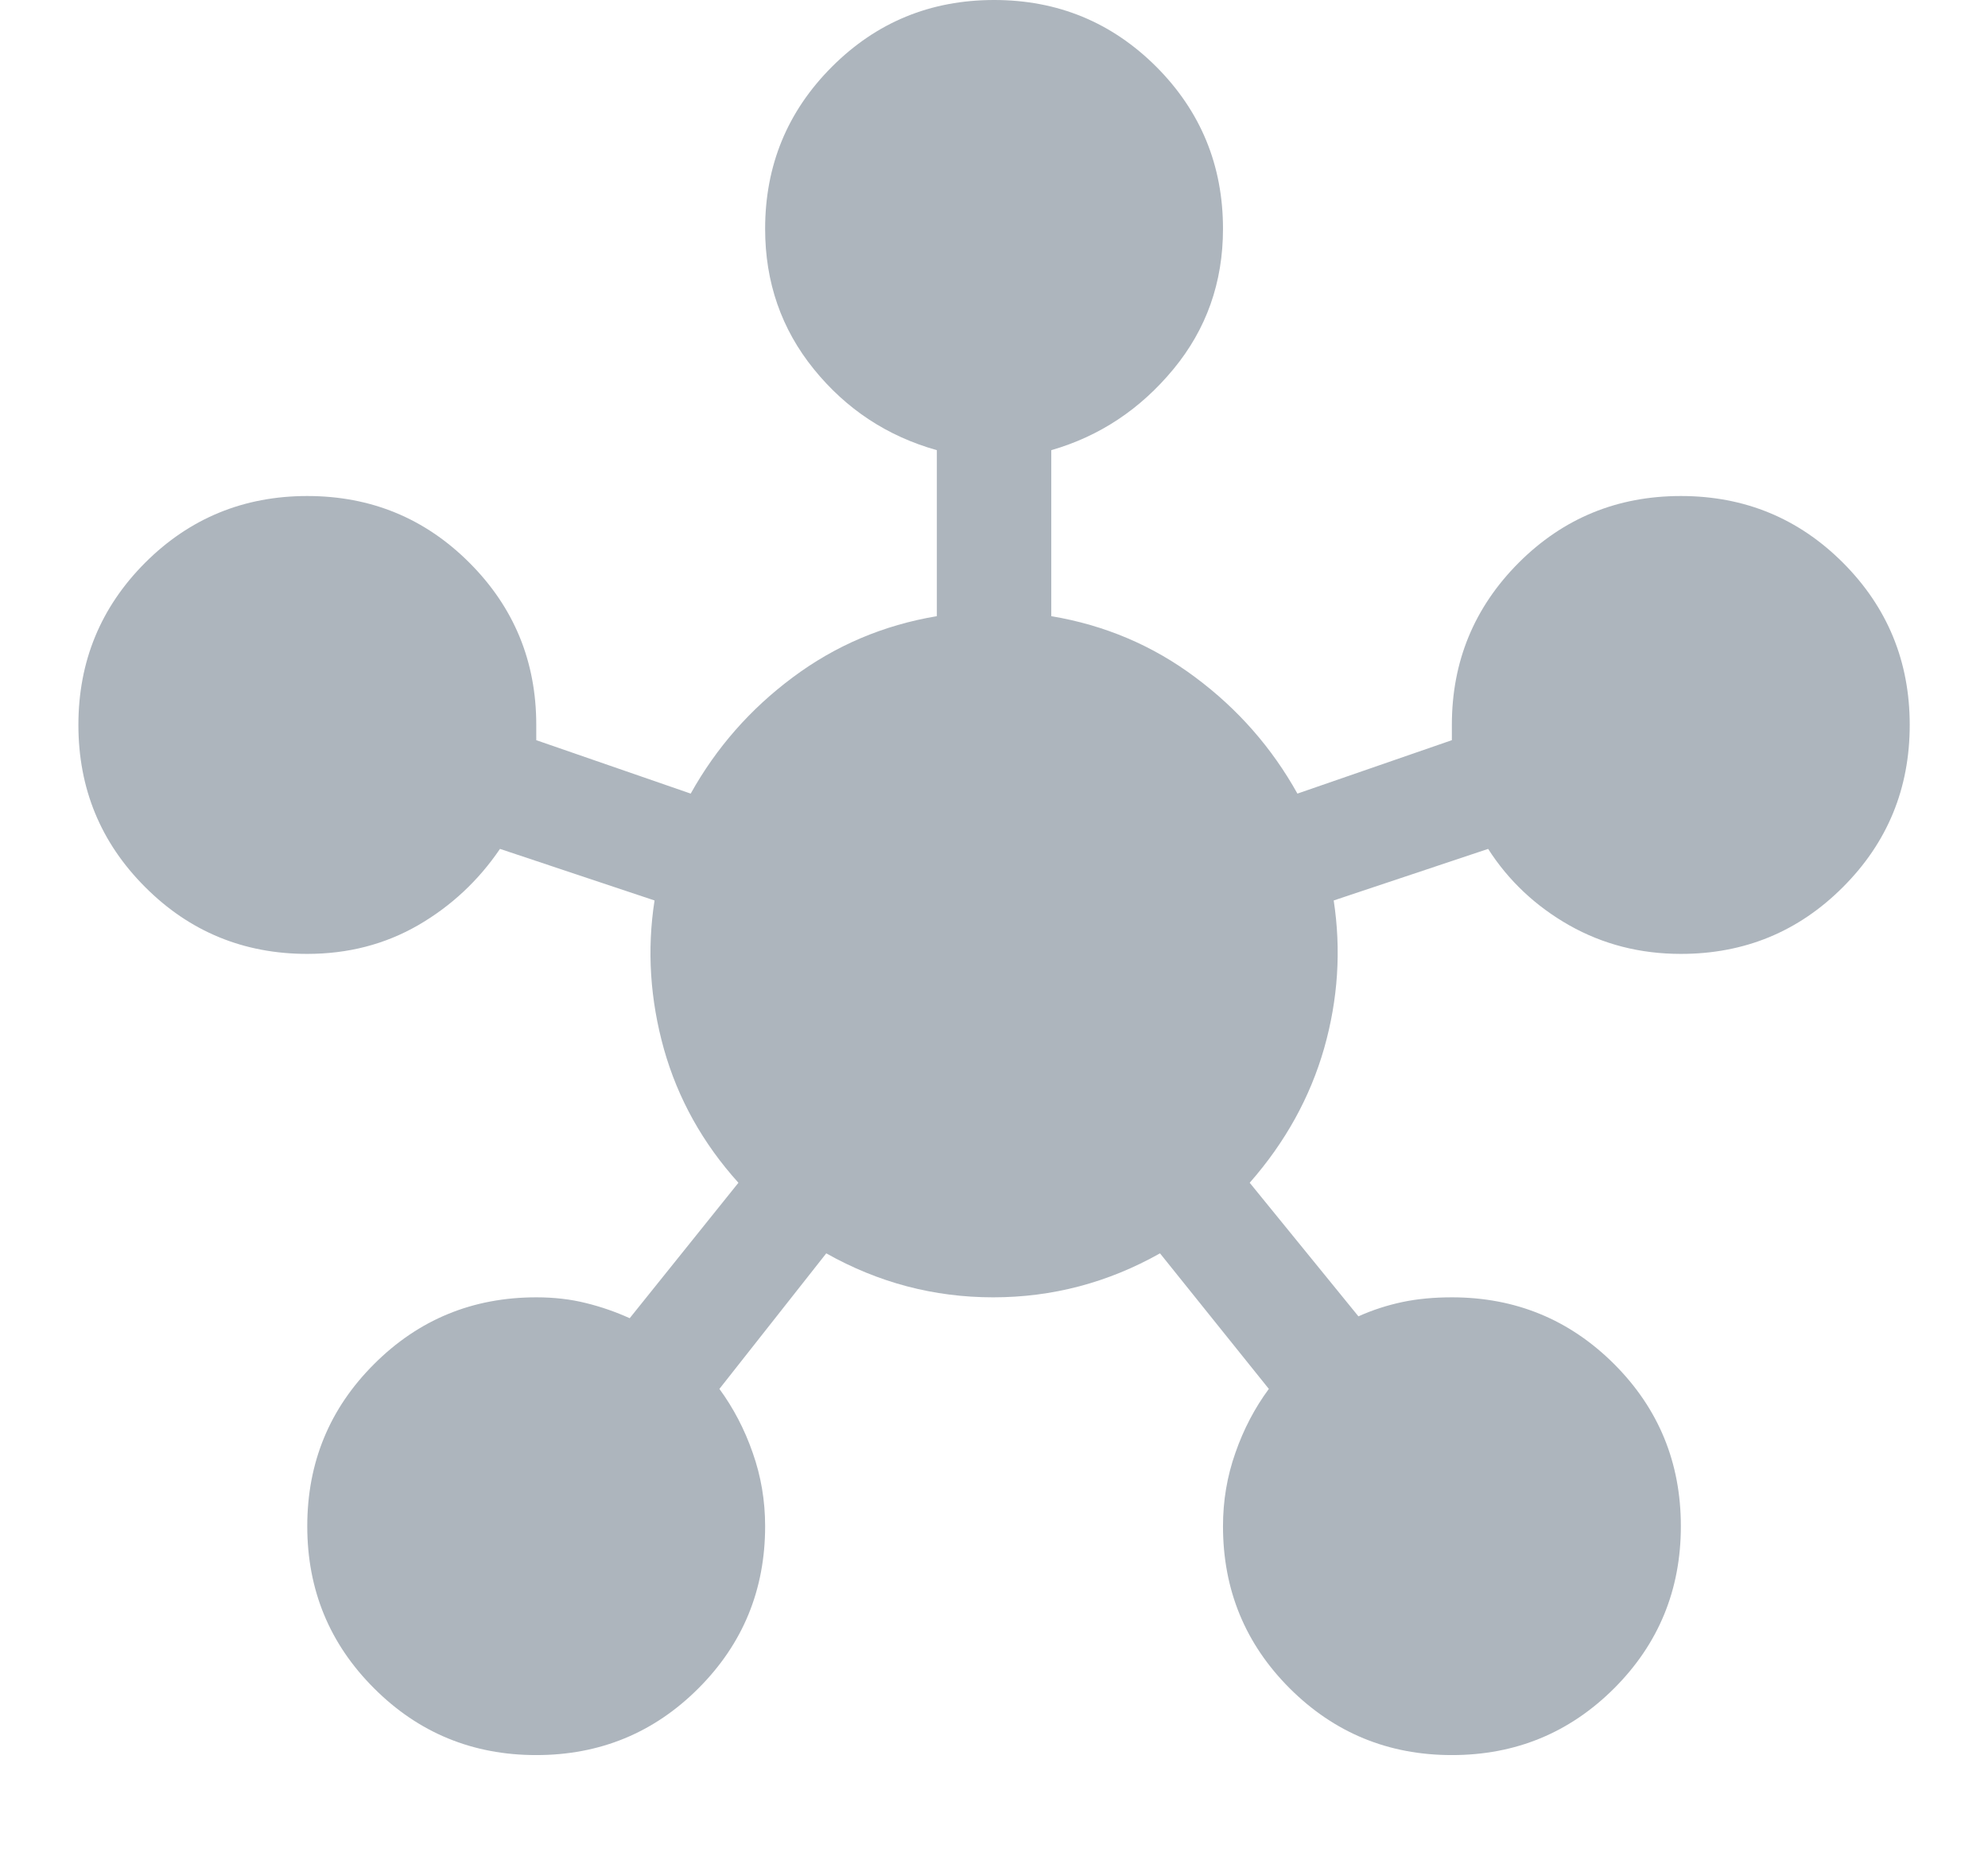 <svg width="16" height="15" viewBox="0 0 16 15" fill="none" xmlns="http://www.w3.org/2000/svg">
<path d="M4.316 14.125C3.804 14.125 3.369 13.946 3.011 13.588C2.652 13.23 2.473 12.795 2.473 12.283C2.473 11.771 2.652 11.336 3.011 10.978C3.369 10.62 3.804 10.441 4.316 10.441C4.459 10.441 4.592 10.456 4.715 10.487C4.838 10.517 4.955 10.558 5.068 10.609L5.943 9.519C5.657 9.202 5.457 8.844 5.344 8.445C5.232 8.045 5.206 7.646 5.268 7.247L4.024 6.832C3.85 7.088 3.63 7.293 3.364 7.447C3.098 7.6 2.801 7.677 2.473 7.677C1.962 7.677 1.526 7.498 1.168 7.139C0.81 6.781 0.631 6.346 0.631 5.834C0.631 5.323 0.81 4.888 1.168 4.529C1.526 4.171 1.962 3.992 2.473 3.992C2.985 3.992 3.42 4.171 3.778 4.529C4.137 4.888 4.316 5.323 4.316 5.834V5.957L5.559 6.387C5.764 6.019 6.038 5.706 6.381 5.451C6.724 5.195 7.11 5.031 7.54 4.959V3.623C7.141 3.511 6.811 3.293 6.55 2.971C6.289 2.649 6.158 2.272 6.158 1.842C6.158 1.331 6.337 0.896 6.696 0.537C7.054 0.179 7.489 0 8.001 0C8.512 0 8.947 0.179 9.306 0.537C9.664 0.896 9.843 1.331 9.843 1.842C9.843 2.272 9.71 2.649 9.444 2.971C9.178 3.293 8.85 3.511 8.461 3.623V4.959C8.891 5.031 9.278 5.195 9.62 5.451C9.963 5.706 10.237 6.019 10.442 6.387L11.685 5.957V5.834C11.685 5.323 11.865 4.888 12.223 4.529C12.581 4.171 13.016 3.992 13.528 3.992C14.04 3.992 14.475 4.171 14.833 4.529C15.191 4.888 15.37 5.323 15.37 5.834C15.37 6.346 15.191 6.781 14.833 7.139C14.475 7.498 14.04 7.677 13.528 7.677C13.2 7.677 12.901 7.6 12.63 7.447C12.359 7.293 12.141 7.088 11.977 6.832L10.734 7.247C10.795 7.646 10.769 8.043 10.657 8.437C10.544 8.831 10.345 9.192 10.058 9.519L10.933 10.594C11.046 10.543 11.164 10.505 11.286 10.479C11.409 10.453 11.542 10.441 11.685 10.441C12.197 10.441 12.632 10.62 12.991 10.978C13.349 11.336 13.528 11.771 13.528 12.283C13.528 12.795 13.349 13.23 12.991 13.588C12.632 13.946 12.197 14.125 11.685 14.125C11.174 14.125 10.739 13.946 10.38 13.588C10.022 13.23 9.843 12.795 9.843 12.283C9.843 12.078 9.876 11.881 9.943 11.692C10.009 11.502 10.099 11.331 10.212 11.178L9.336 10.087C8.917 10.323 8.469 10.441 7.993 10.441C7.517 10.441 7.069 10.323 6.65 10.087L5.79 11.178C5.902 11.331 5.992 11.502 6.058 11.692C6.125 11.881 6.158 12.078 6.158 12.283C6.158 12.795 5.979 13.23 5.621 13.588C5.263 13.946 4.828 14.125 4.316 14.125Z" fill="#ADB5BD"/>
</svg>
